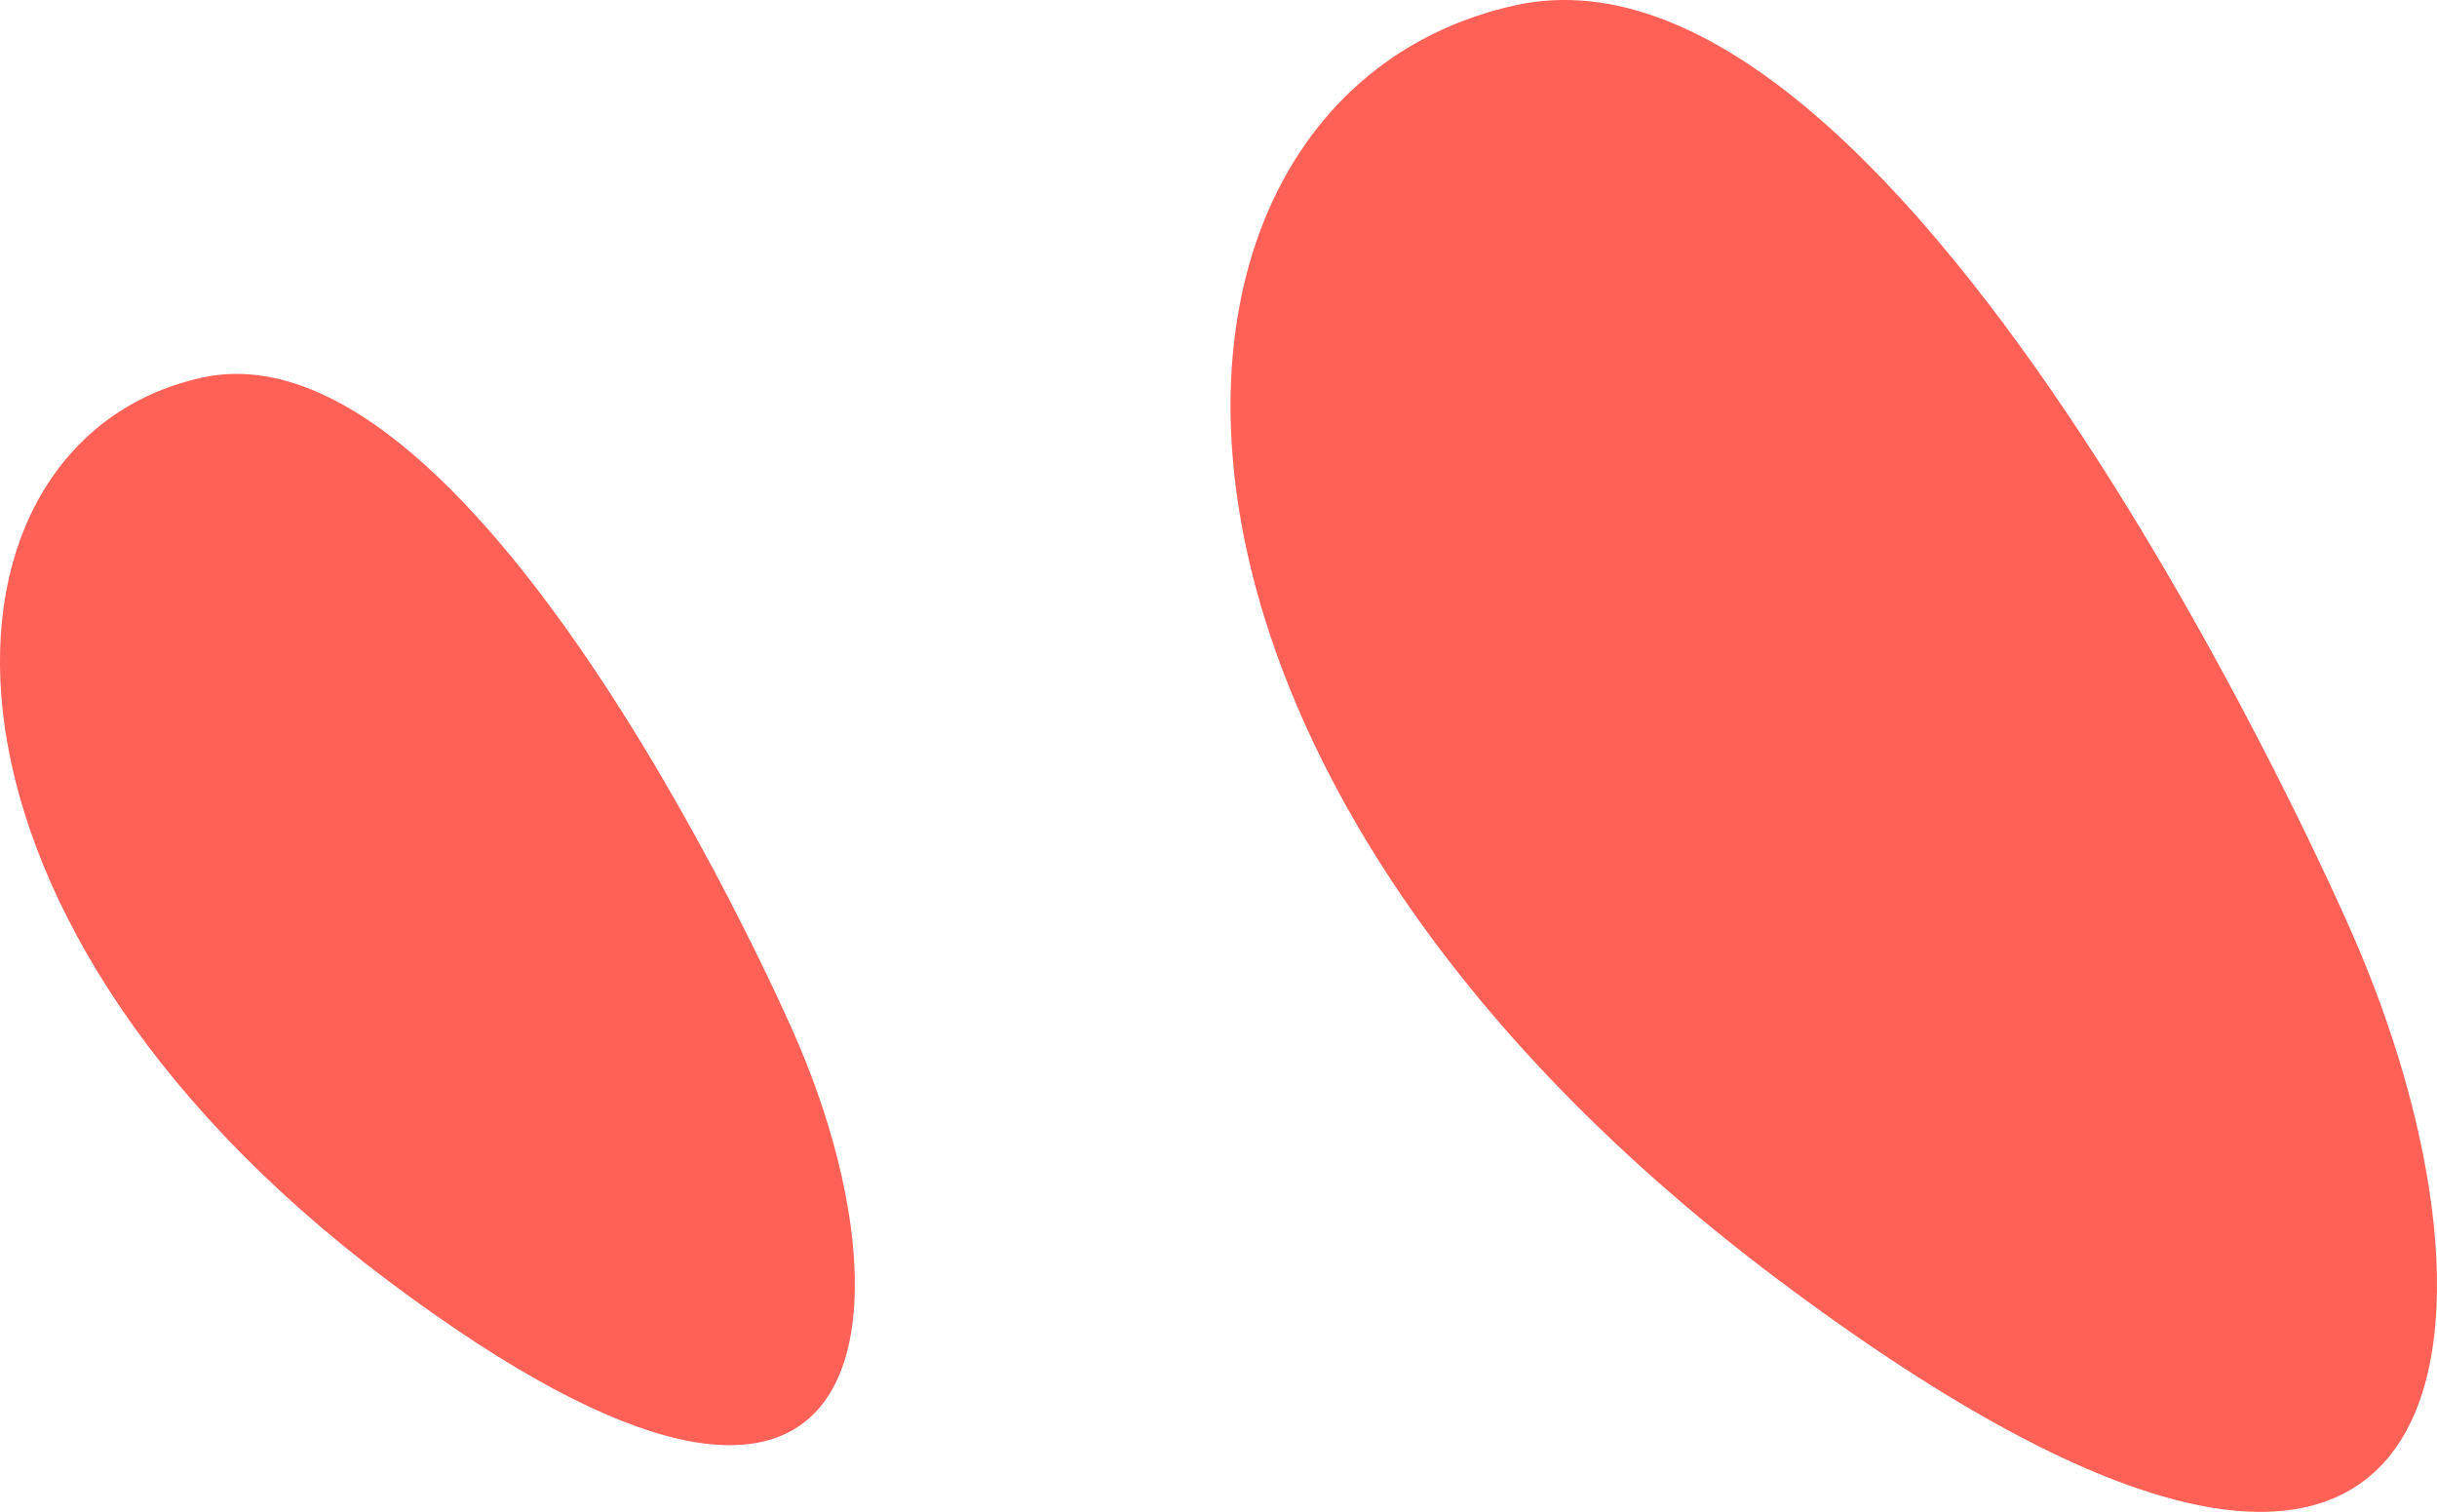 <svg version="1.1" id="图层_1" x="0px" y="0px" width="49.151px" height="30.491px" viewBox="0 0 49.151 30.491" enable-background="new 0 0 49.151 30.491" xml:space="preserve" xmlns="http://www.w3.org/2000/svg" xmlns:xlink="http://www.w3.org/1999/xlink" xmlns:xml="http://www.w3.org/XML/1998/namespace">
  <g>
    <path fill="#FF6156" d="M47.395,18.724c0,0-8.864-20.388-16.842-18.615s-8.864,15.069,5.319,25.706S50.941,26.702,47.395,18.724z" class="color c1"/>
    <path fill="#FF6156" d="M15.997,20.808c0,0-6.281-14.446-11.934-13.19c-5.653,1.256-6.281,10.678,3.769,18.215
		C17.882,33.37,18.51,26.461,15.997,20.808z" class="color c1"/>
  </g>
</svg>